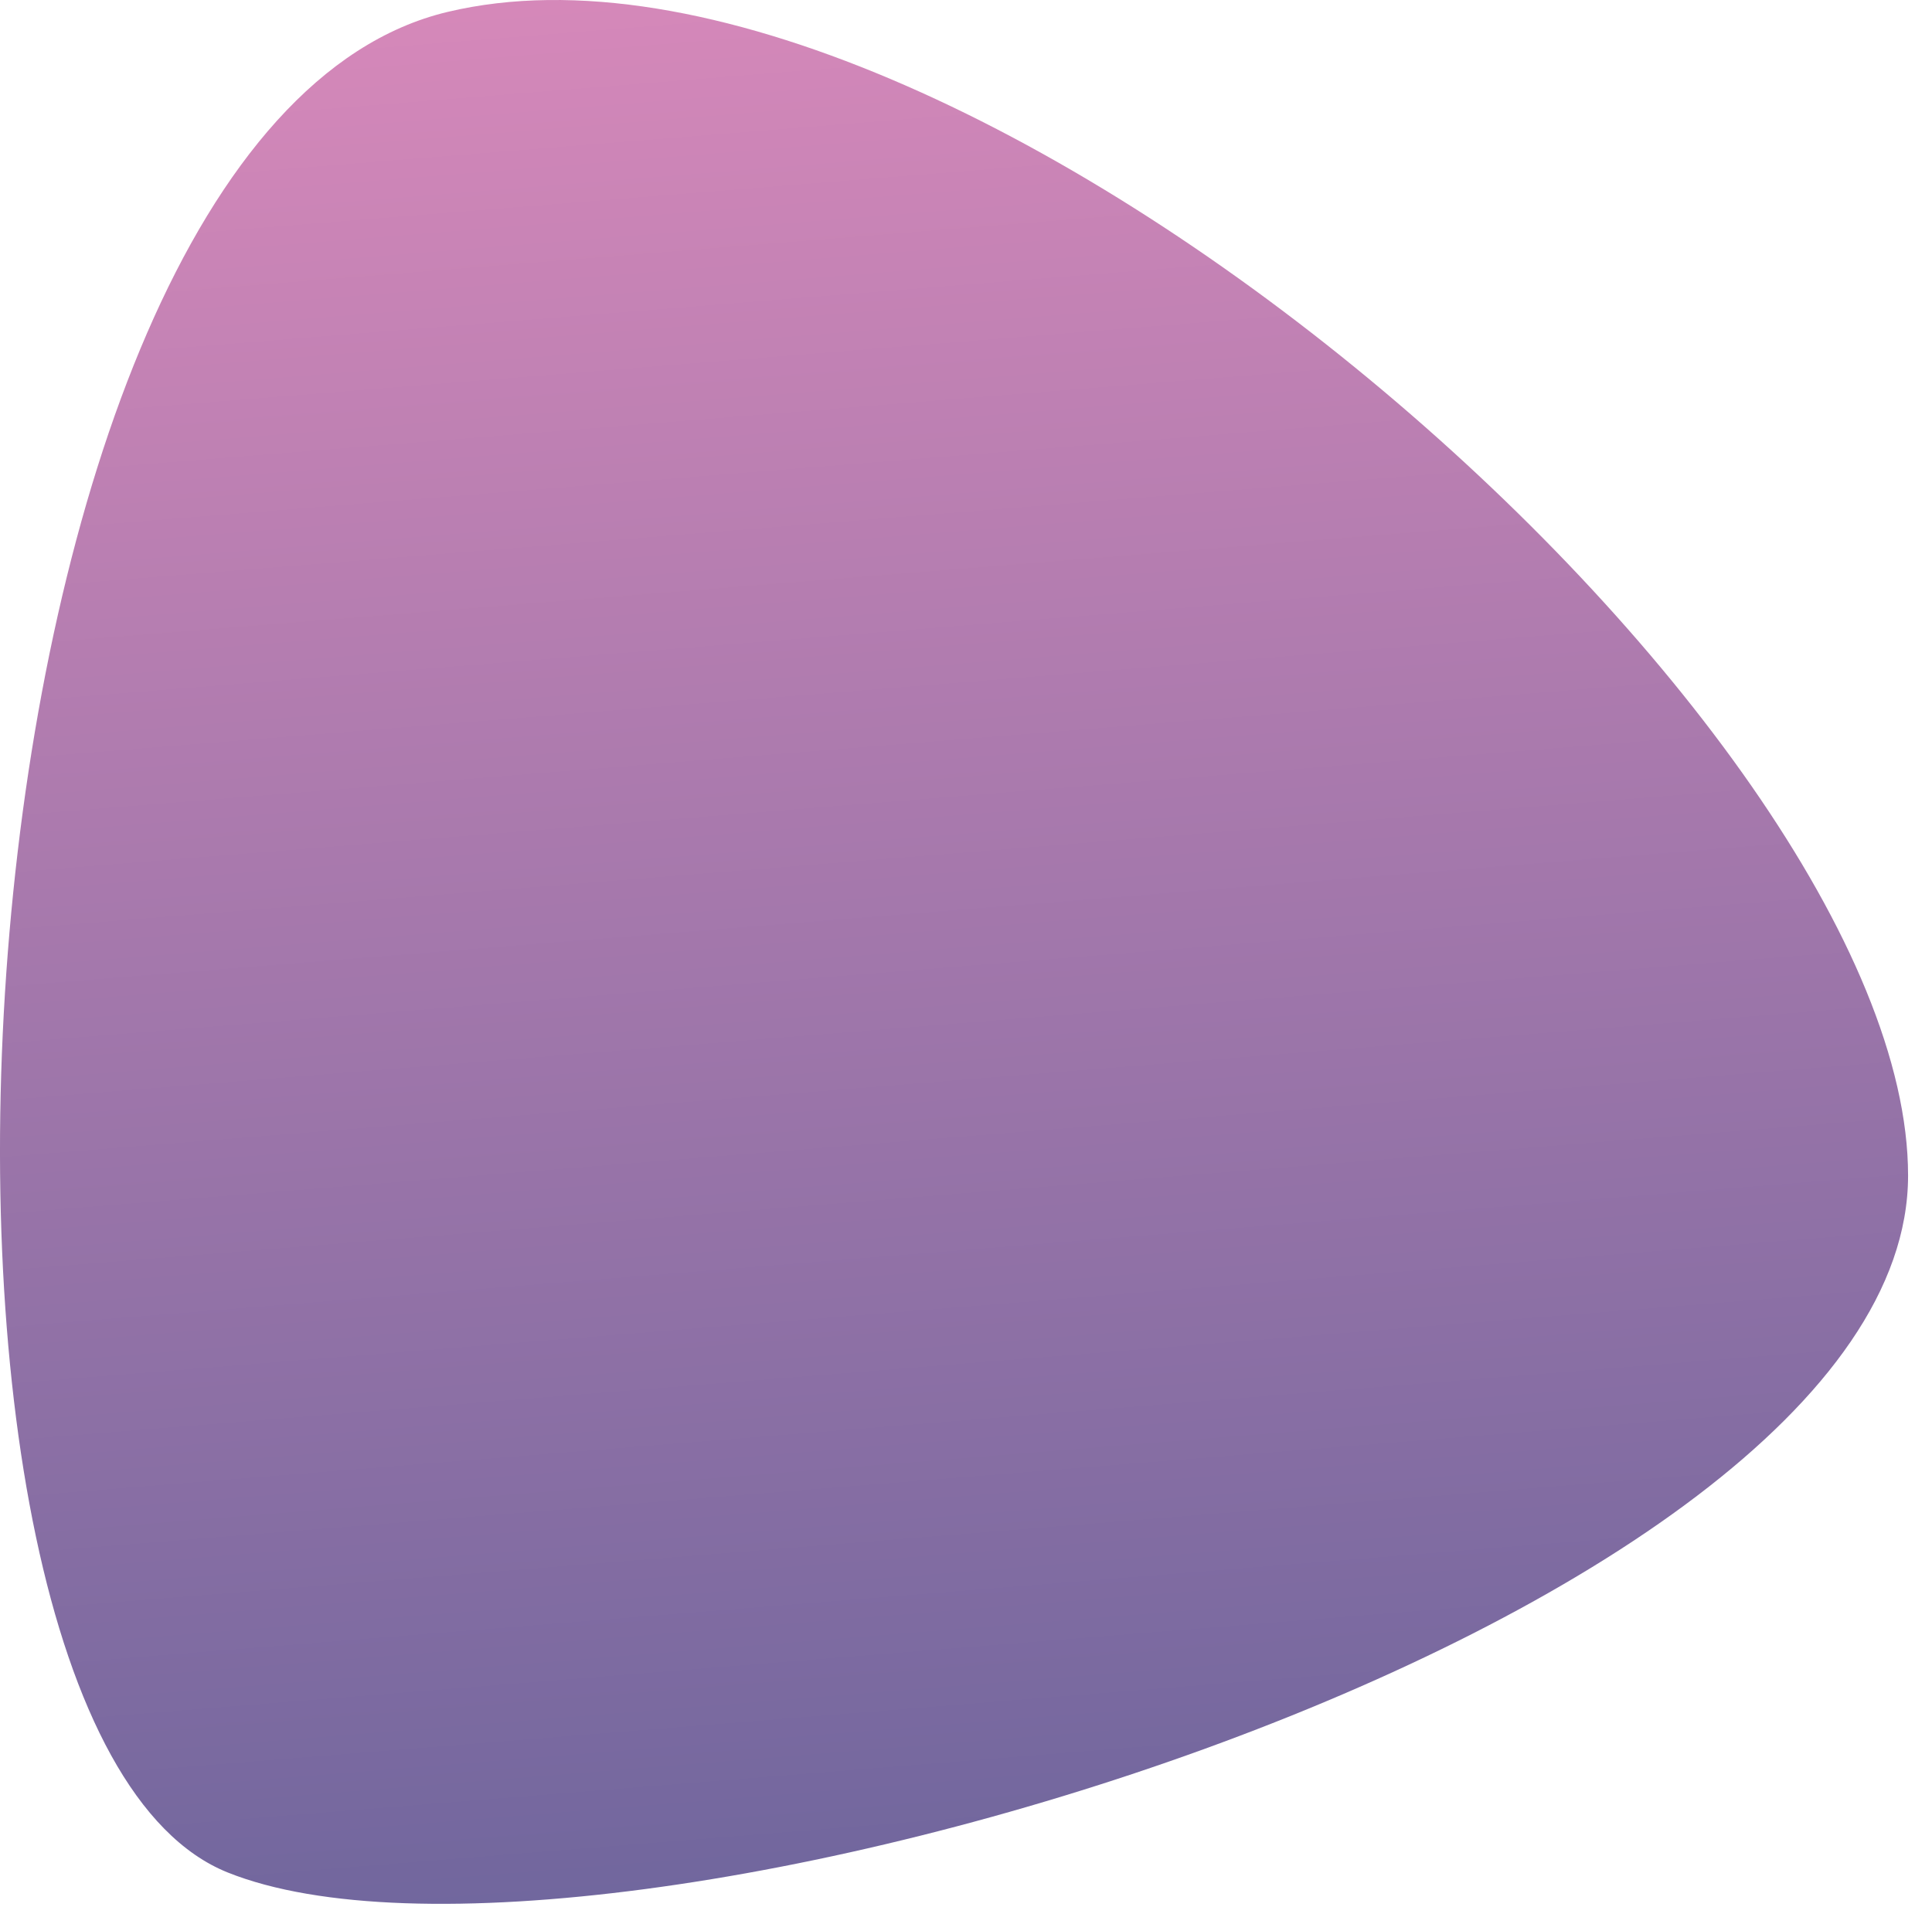 <svg width="78" height="77" viewBox="0 0 78 77" fill="none" xmlns="http://www.w3.org/2000/svg">
<path d="M18.075 0.48C38.626 -4.408 77.034 29.211 77.034 47.467C77.034 65.723 23.991 81.534 9.197 75.609C-5.597 69.684 -2.476 5.369 18.075 0.48Z" fill="url(#paint0_linear_236_12)"/>
<defs>
<linearGradient id="paint0_linear_236_12" x1="30.968" y1="-16.528" x2="38.486" y2="76.877" gradientUnits="userSpaceOnUse">
<stop stop-color="#EA8FBF"/>
<stop offset="1" stop-color="#6F669D"/>
</linearGradient>
</defs>
</svg>
